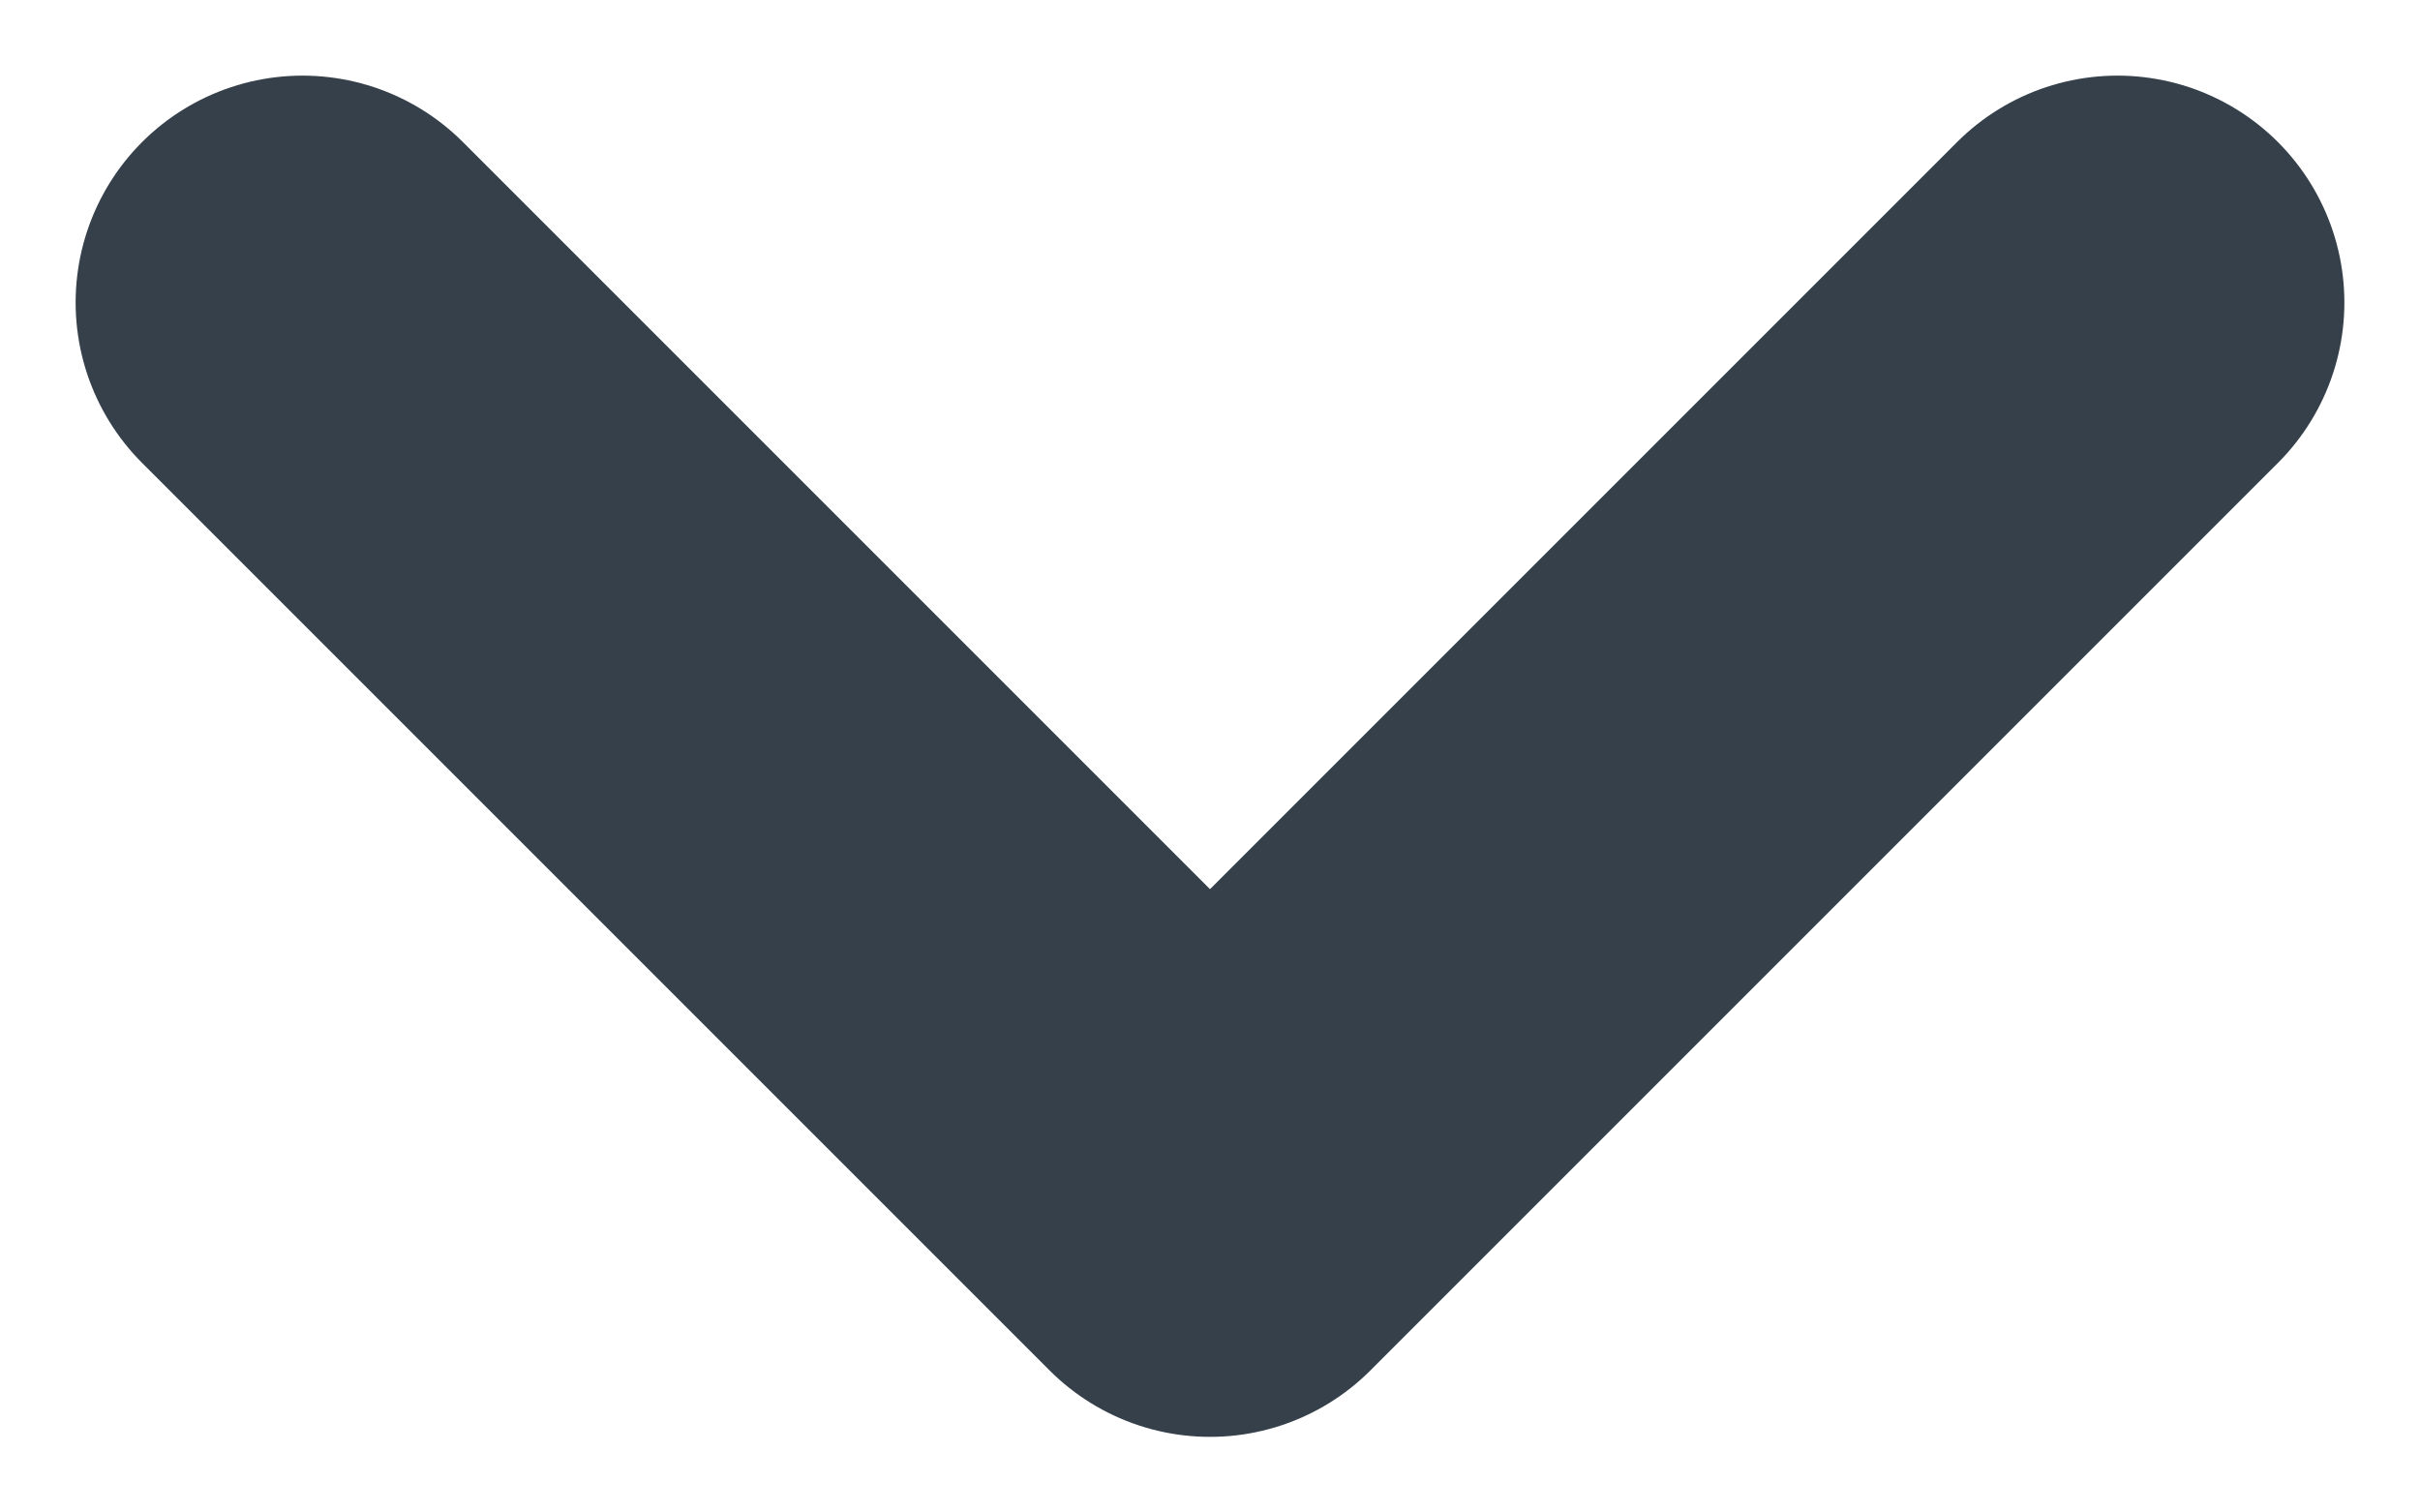 <svg width="8" height="5" viewBox="0 0 8 5" fill="none" xmlns="http://www.w3.org/2000/svg">
<path d="M7 1L4 4L1 1" stroke="#35404A" stroke-width="1.5" stroke-linecap="round" stroke-linejoin="round"/>
</svg>

